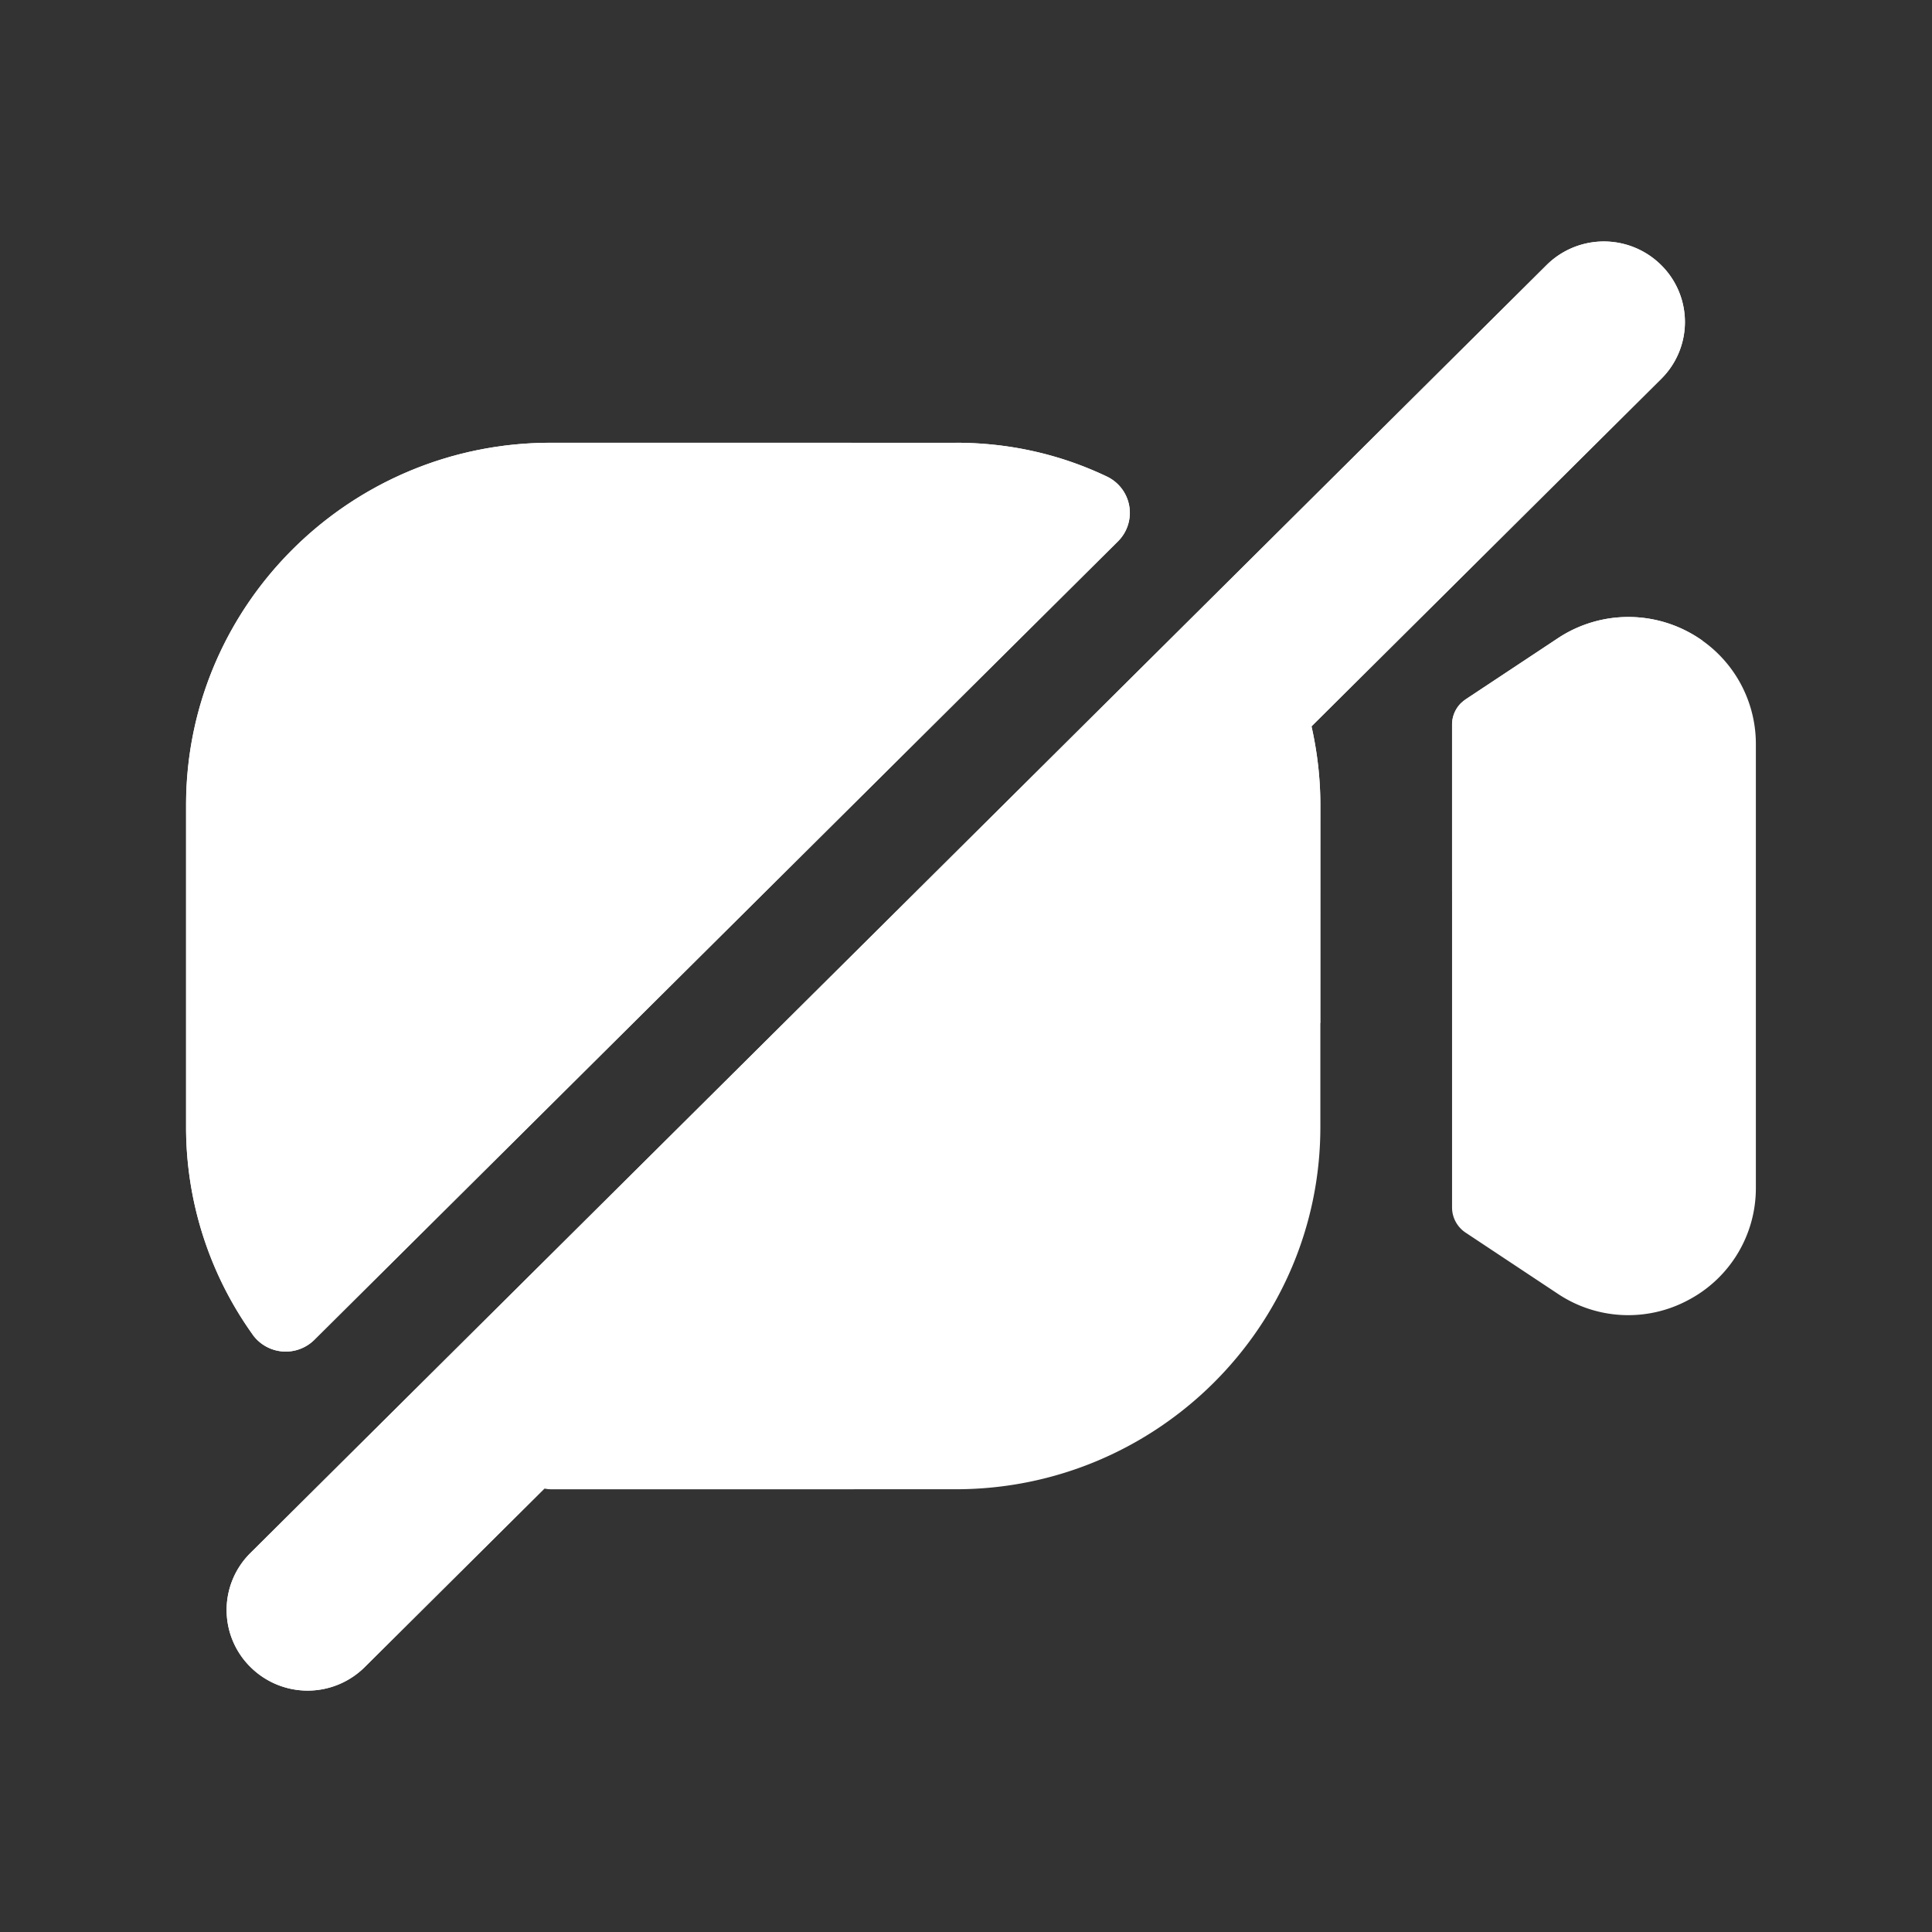 <?xml version="1.0" standalone="no"?><!DOCTYPE svg PUBLIC "-//W3C//DTD SVG 1.1//EN" "http://www.w3.org/Graphics/SVG/1.1/DTD/svg11.dtd"><svg t="1647756384000" class="icon" viewBox="0 0 1024 1024" version="1.1" xmlns="http://www.w3.org/2000/svg" p-id="13096" xmlns:xlink="http://www.w3.org/1999/xlink" width="200" height="200"><rect x="0" y="0" width="1024" height="1024" fill="#333333" stroke="none"/><defs><style type="text/css"></style></defs><path d="M133.973 707.413A188.8 188.8 0 0 1 98.603 597.333v-170.667c0-105.856 86.699-192 193.237-192h214.699c28.288 0 55.253 6.059 80.128 17.92a21.291 21.291 0 0 1 5.888 34.304l-425.984 423.253a21.589 21.589 0 0 1-15.189 6.229c-0.597 0-1.195 0-1.792-0.085a21.589 21.589 0 0 1-15.701-8.917z m760.832-372.48a67.627 67.627 0 0 0-69.077 3.328l-48.939 32.427a16.128 16.128 0 0 0-7.168 13.312v256c0 5.333 2.688 10.325 7.168 13.312l48.896 32.427a67.2 67.2 0 0 0 69.12 3.328 66.987 66.987 0 0 0 35.84-59.307V394.24a67.115 67.115 0 0 0-35.84-59.307z m-14.379-134.101a42.411 42.411 0 0 0 0-60.331 43.093 43.093 0 0 0-60.715 0l-687.019 682.667a42.453 42.453 0 0 0 0 60.331 42.965 42.965 0 0 0 60.715 0l95.147-94.549c1.152 0 2.133 0.384 3.328 0.384h214.699c106.539 0 193.237-86.144 193.237-192v-170.667c0-14.293-1.664-28.203-4.693-41.685l185.301-184.149z" fill="#ffffff" p-id="13097"></path><path d="M819.712 140.501a43.093 43.093 0 0 1 60.757 0 42.411 42.411 0 0 1 0 60.331l-185.344 184.149c3.029 13.483 4.693 27.392 4.693 41.685l-0.043 115.456-247.211 247.211H291.883a9.216 9.216 0 0 1-1.664-0.213l-1.664-0.171-95.147 94.549a42.965 42.965 0 0 1-60.715 0 42.453 42.453 0 0 1 0-60.331z m6.016 197.76a67.627 67.627 0 0 1 76.629 1.323l-132.736 132.693V384c0-4.267 1.707-8.32 4.693-11.307l2.475-2.005z" fill="#ffffff" p-id="13098"></path><path d="M506.581 234.667c28.288 0 55.253 6.059 80.128 17.92a21.291 21.291 0 0 1 5.888 34.304l-425.984 423.253a21.589 21.589 0 0 1-15.189 6.229l-1.792-0.085a21.589 21.589 0 0 1-15.701-8.917A188.8 188.8 0 0 1 98.645 597.333v-57.429L403.797 234.667l102.741 0.043z" fill="#ffffff" p-id="13099"></path><path d="M403.84 234.667l-305.195 305.195V426.667c0-105.856 86.699-192 193.237-192h111.957z" fill="#ffffff" p-id="13100"></path></svg>